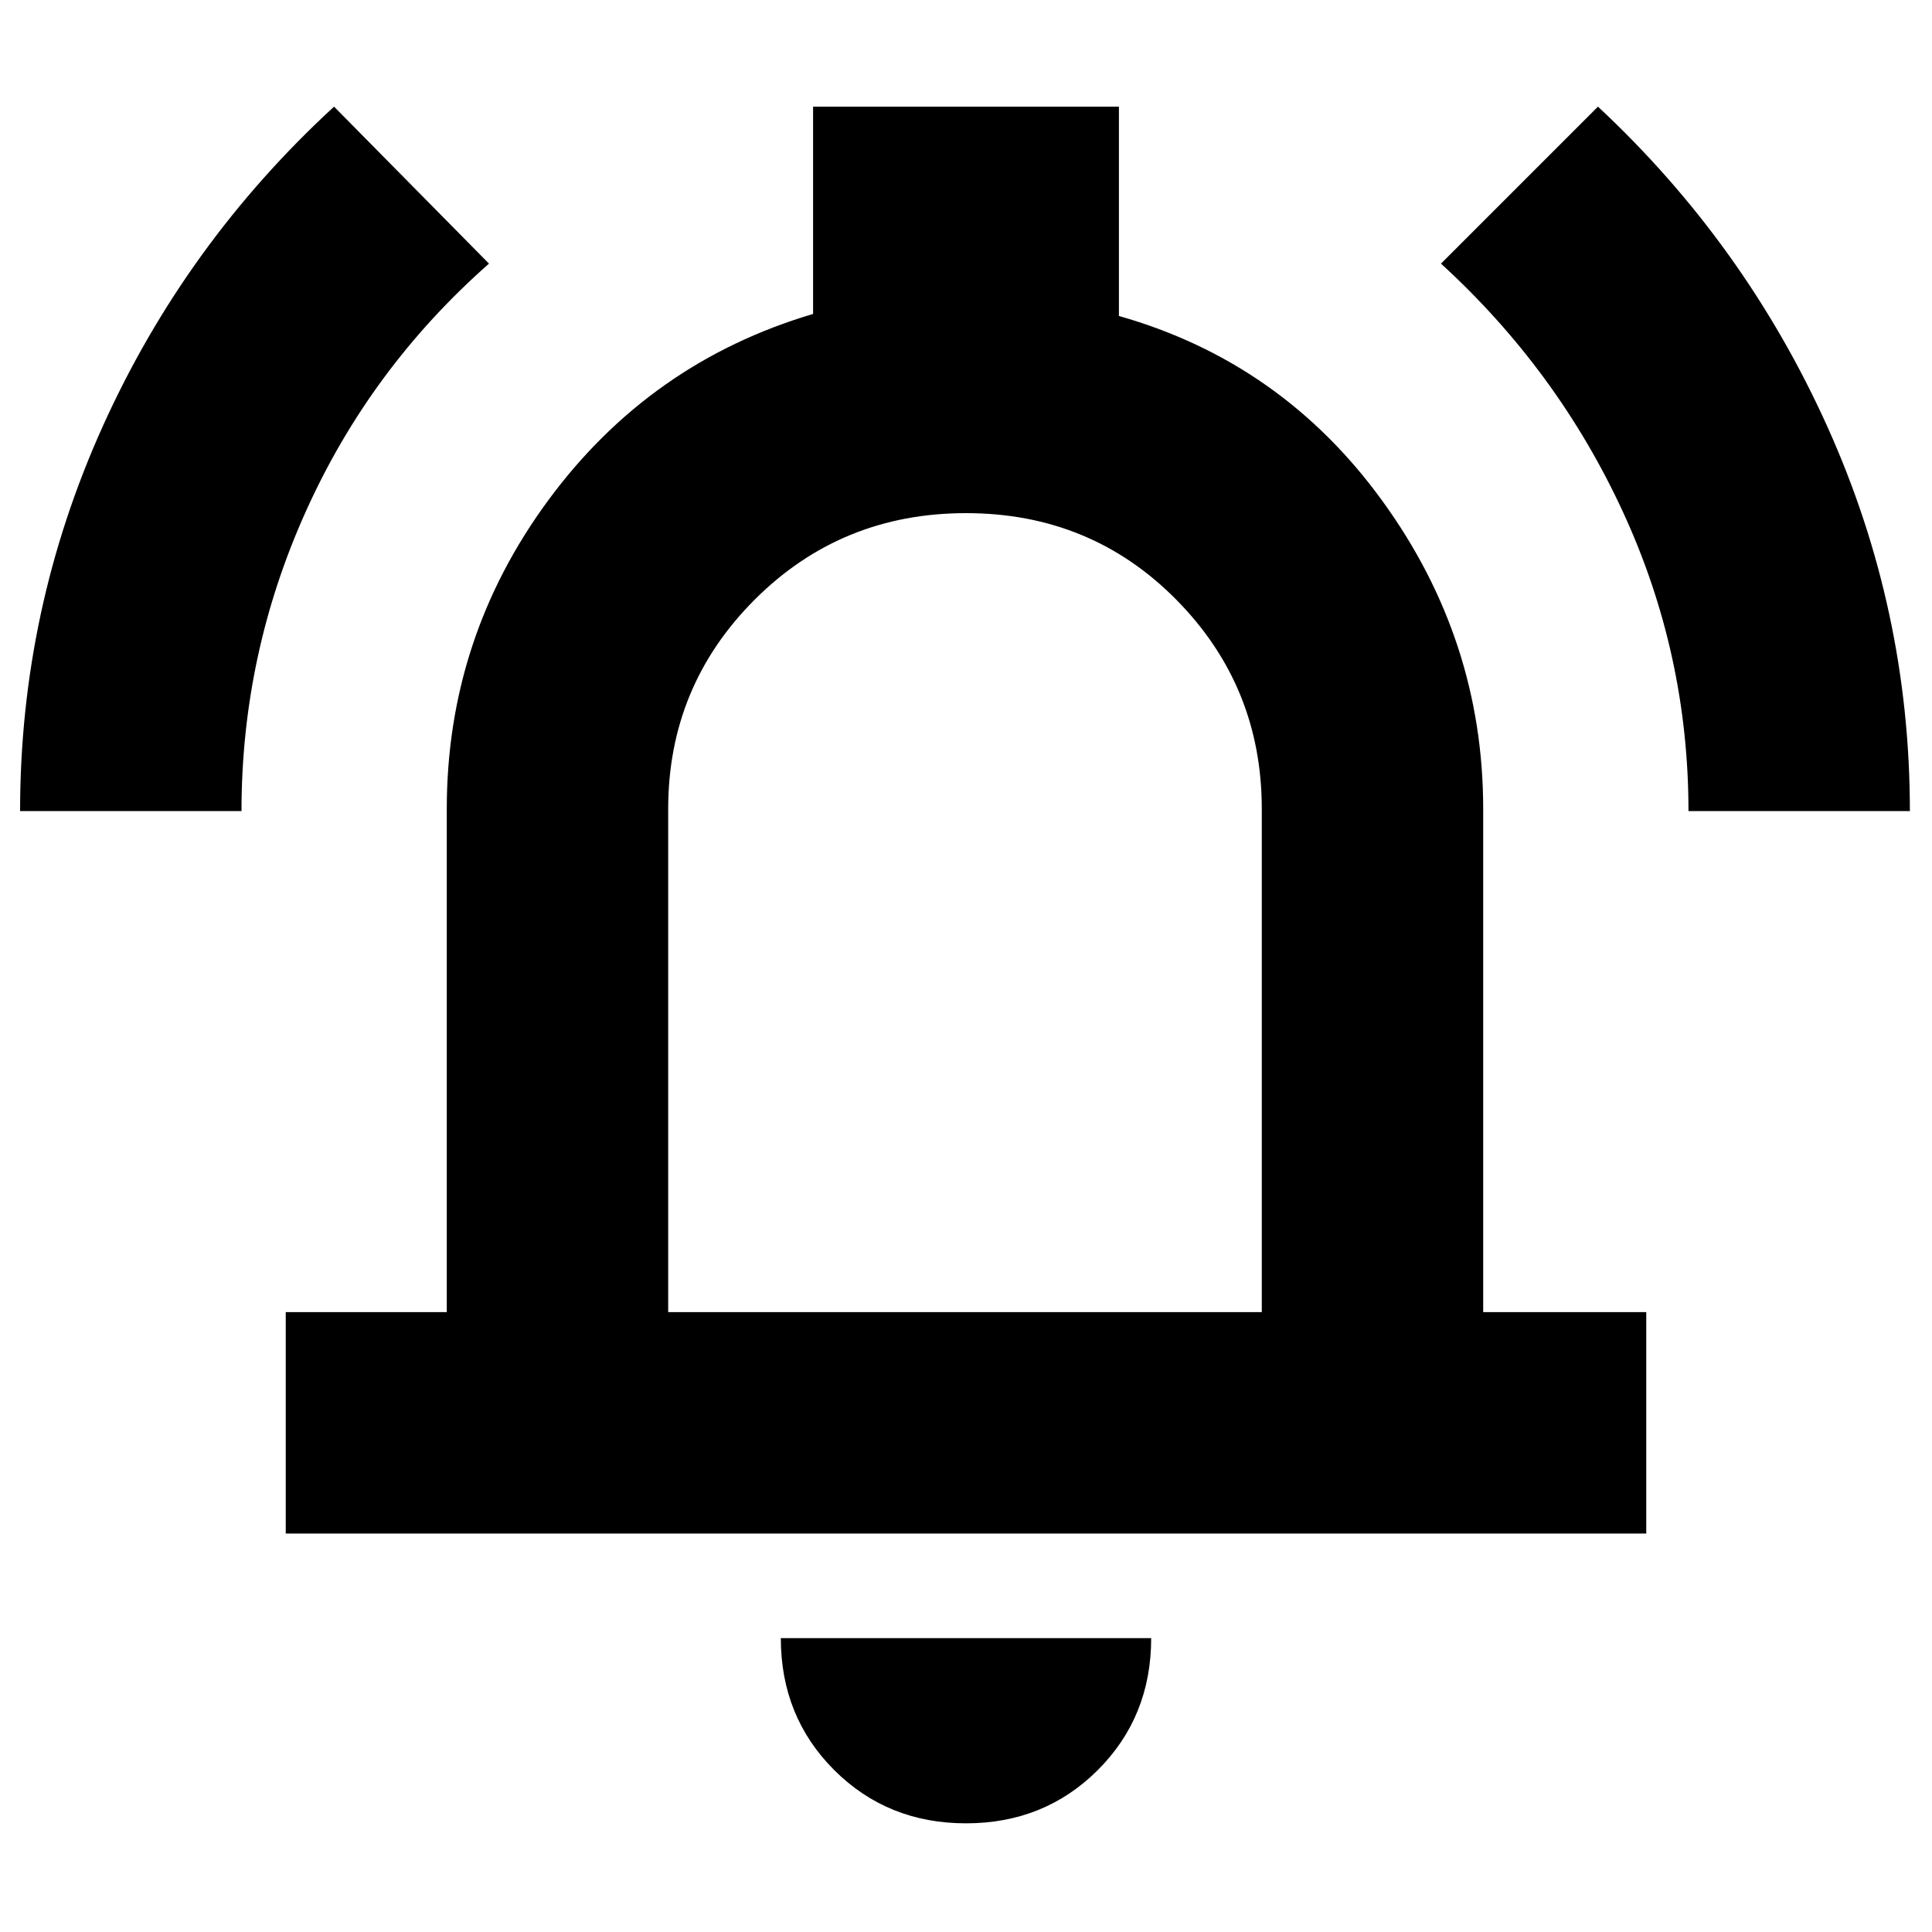 <svg xmlns="http://www.w3.org/2000/svg" height="20" width="20"><path d="M.208 8.396q0-2.084.854-3.979.855-1.896 2.396-3.313l1.604 1.625Q3.833 3.812 3.167 5.292 2.5 6.771 2.5 8.396Zm17.271 0q0-1.625-.677-3.094-.677-1.469-1.885-2.573l1.625-1.625q1.52 1.417 2.375 3.313.854 1.895.854 3.979ZM2.958 15.875v-2.292h1.667V8.375q0-1.771 1.052-3.198t2.74-1.927V1.104h3.166v2.167q1.688.479 2.729 1.917 1.042 1.437 1.042 3.187v5.208h1.688v2.292ZM10 9.417Zm0 9.458q-.812 0-1.365-.552-.552-.552-.552-1.365h3.834q0 .813-.552 1.365-.553.552-1.365.552Zm-3.083-5.292h6.145V8.375q0-1.271-.885-2.167-.885-.896-2.177-.896t-2.188.896q-.895.896-.895 2.167Z"/></svg>